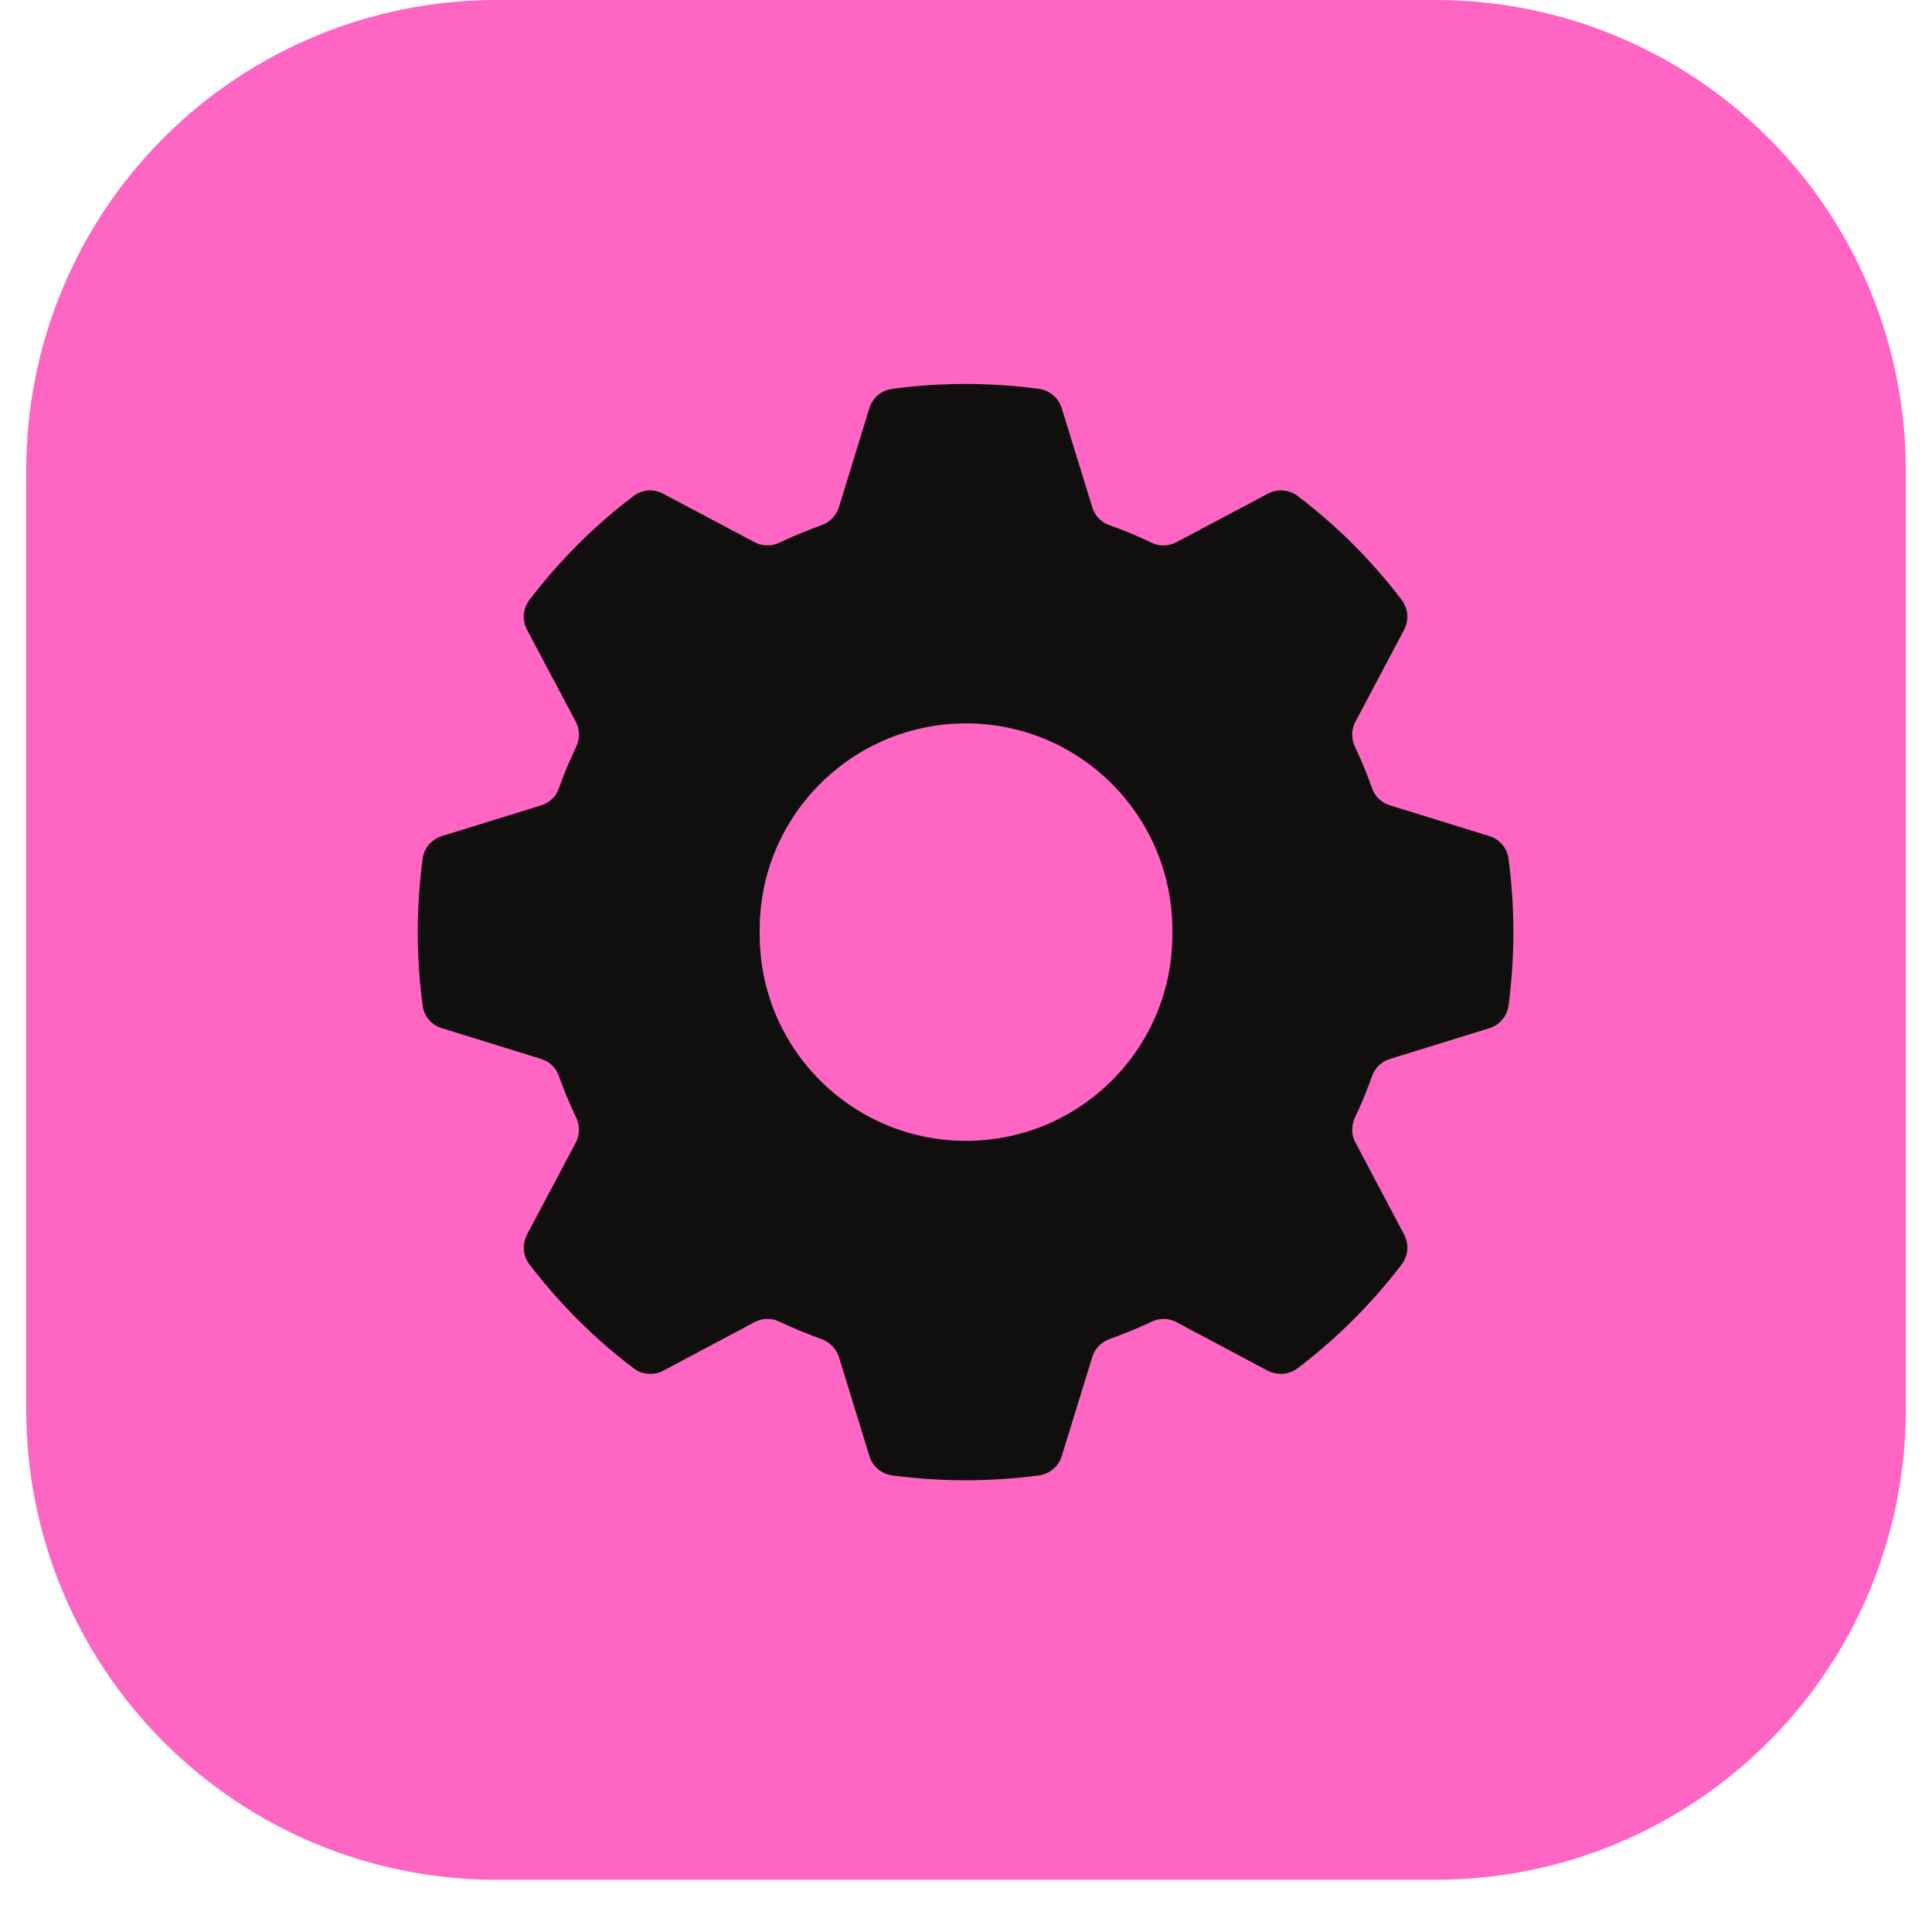 <svg xmlns="http://www.w3.org/2000/svg" xmlns:xlink="http://www.w3.org/1999/xlink" width="48" zoomAndPan="magnify" viewBox="0 0 36 36" height="48" preserveAspectRatio="xMidYMid meet" version="1.0"><defs><clipPath id="0b0fd2d641"><path d="M 0.488 0 L 35.512 0 L 35.512 35.027 L 0.488 35.027 Z M 0.488 0 " clip-rule="nonzero"/></clipPath><clipPath id="347ababccb"><path d="M 9.242 0 L 26.758 0 C 29.078 0 31.305 0.922 32.949 2.566 C 34.59 4.207 35.512 6.434 35.512 8.758 L 35.512 26.27 C 35.512 28.594 34.59 30.82 32.949 32.461 C 31.305 34.105 29.078 35.027 26.758 35.027 L 9.242 35.027 C 6.922 35.027 4.695 34.105 3.051 32.461 C 1.41 30.82 0.488 28.594 0.488 26.27 L 0.488 8.758 C 0.488 6.434 1.41 4.207 3.051 2.566 C 4.695 0.922 6.922 0 9.242 0 Z M 9.242 0 " clip-rule="nonzero"/></clipPath><clipPath id="fbc1945506"><path d="M 7.785 7.152 L 28.203 7.152 L 28.203 27.582 L 7.785 27.582 Z M 7.785 7.152 " clip-rule="nonzero"/></clipPath></defs><g clip-path="url(#0b0fd2d641)"><g clip-path="url(#347ababccb)"><path fill="#ff66c4" d="M 0.488 0 L 35.512 0 L 35.512 35.027 L 0.488 35.027 Z M 0.488 0 " fill-opacity="1" fill-rule="nonzero"/></g></g><g clip-path="url(#fbc1945506)"><path fill="#100f0d" d="M 17.93 13.48 C 20.055 13.441 21.805 15.133 21.844 17.258 C 21.844 17.297 21.844 17.332 21.844 17.371 C 21.871 19.492 20.168 21.234 18.043 21.258 C 15.918 21.281 14.18 19.582 14.156 17.457 C 14.156 17.426 14.156 17.398 14.156 17.371 C 14.129 15.258 15.816 13.52 17.93 13.48 Z M 18.34 7.16 C 17.77 7.141 17.191 7.168 16.625 7.246 C 16.422 7.273 16.258 7.414 16.199 7.605 L 15.633 9.449 C 15.582 9.605 15.465 9.73 15.309 9.785 C 15.043 9.883 14.781 9.988 14.527 10.109 C 14.379 10.184 14.203 10.18 14.059 10.102 L 12.355 9.199 C 12.176 9.102 11.961 9.121 11.801 9.246 C 11.07 9.797 10.422 10.449 9.867 11.176 C 9.742 11.34 9.727 11.555 9.82 11.734 L 10.723 13.438 C 10.801 13.578 10.809 13.754 10.742 13.902 C 10.617 14.16 10.512 14.418 10.414 14.688 C 10.363 14.844 10.234 14.961 10.078 15.008 L 8.238 15.578 C 8.043 15.637 7.902 15.801 7.875 16 C 7.754 16.91 7.754 17.828 7.875 18.738 C 7.902 18.938 8.043 19.105 8.238 19.16 L 10.078 19.73 C 10.234 19.777 10.363 19.895 10.414 20.051 C 10.512 20.32 10.617 20.582 10.742 20.836 C 10.809 20.984 10.801 21.16 10.723 21.301 L 9.82 23.004 C 9.727 23.184 9.742 23.402 9.867 23.562 C 10.422 24.289 11.07 24.938 11.801 25.492 C 11.961 25.617 12.176 25.633 12.355 25.543 L 14.059 24.637 C 14.203 24.559 14.379 24.555 14.527 24.629 C 14.781 24.75 15.043 24.855 15.309 24.953 C 15.465 25.008 15.582 25.133 15.633 25.289 L 16.199 27.129 C 16.258 27.324 16.422 27.465 16.625 27.492 C 17.531 27.613 18.453 27.613 19.359 27.492 C 19.559 27.465 19.727 27.324 19.785 27.129 L 20.352 25.289 C 20.398 25.133 20.52 25.008 20.672 24.953 C 20.941 24.855 21.203 24.75 21.457 24.629 C 21.605 24.555 21.777 24.559 21.922 24.637 L 23.625 25.543 C 23.805 25.633 24.023 25.617 24.184 25.492 C 24.914 24.938 25.562 24.289 26.117 23.562 C 26.242 23.402 26.258 23.184 26.164 23.004 L 25.262 21.301 C 25.18 21.16 25.176 20.984 25.242 20.836 C 25.363 20.582 25.473 20.32 25.566 20.051 C 25.621 19.895 25.746 19.777 25.906 19.73 L 27.75 19.16 C 27.941 19.102 28.082 18.938 28.109 18.738 C 28.23 17.828 28.23 16.91 28.109 16 C 28.082 15.801 27.941 15.637 27.75 15.578 L 25.906 15.008 C 25.746 14.961 25.621 14.844 25.566 14.688 C 25.473 14.418 25.363 14.16 25.242 13.902 C 25.176 13.754 25.18 13.578 25.262 13.438 L 26.164 11.734 C 26.258 11.555 26.242 11.34 26.117 11.176 C 25.562 10.449 24.914 9.797 24.184 9.246 C 24.023 9.121 23.805 9.102 23.625 9.199 L 21.922 10.102 C 21.777 10.18 21.605 10.184 21.457 10.113 C 21.203 9.988 20.941 9.883 20.672 9.785 C 20.52 9.734 20.398 9.609 20.352 9.449 L 19.785 7.609 C 19.727 7.414 19.559 7.273 19.359 7.246 C 19.02 7.199 18.684 7.172 18.34 7.16 " fill-opacity="1" fill-rule="nonzero"/></g></svg>